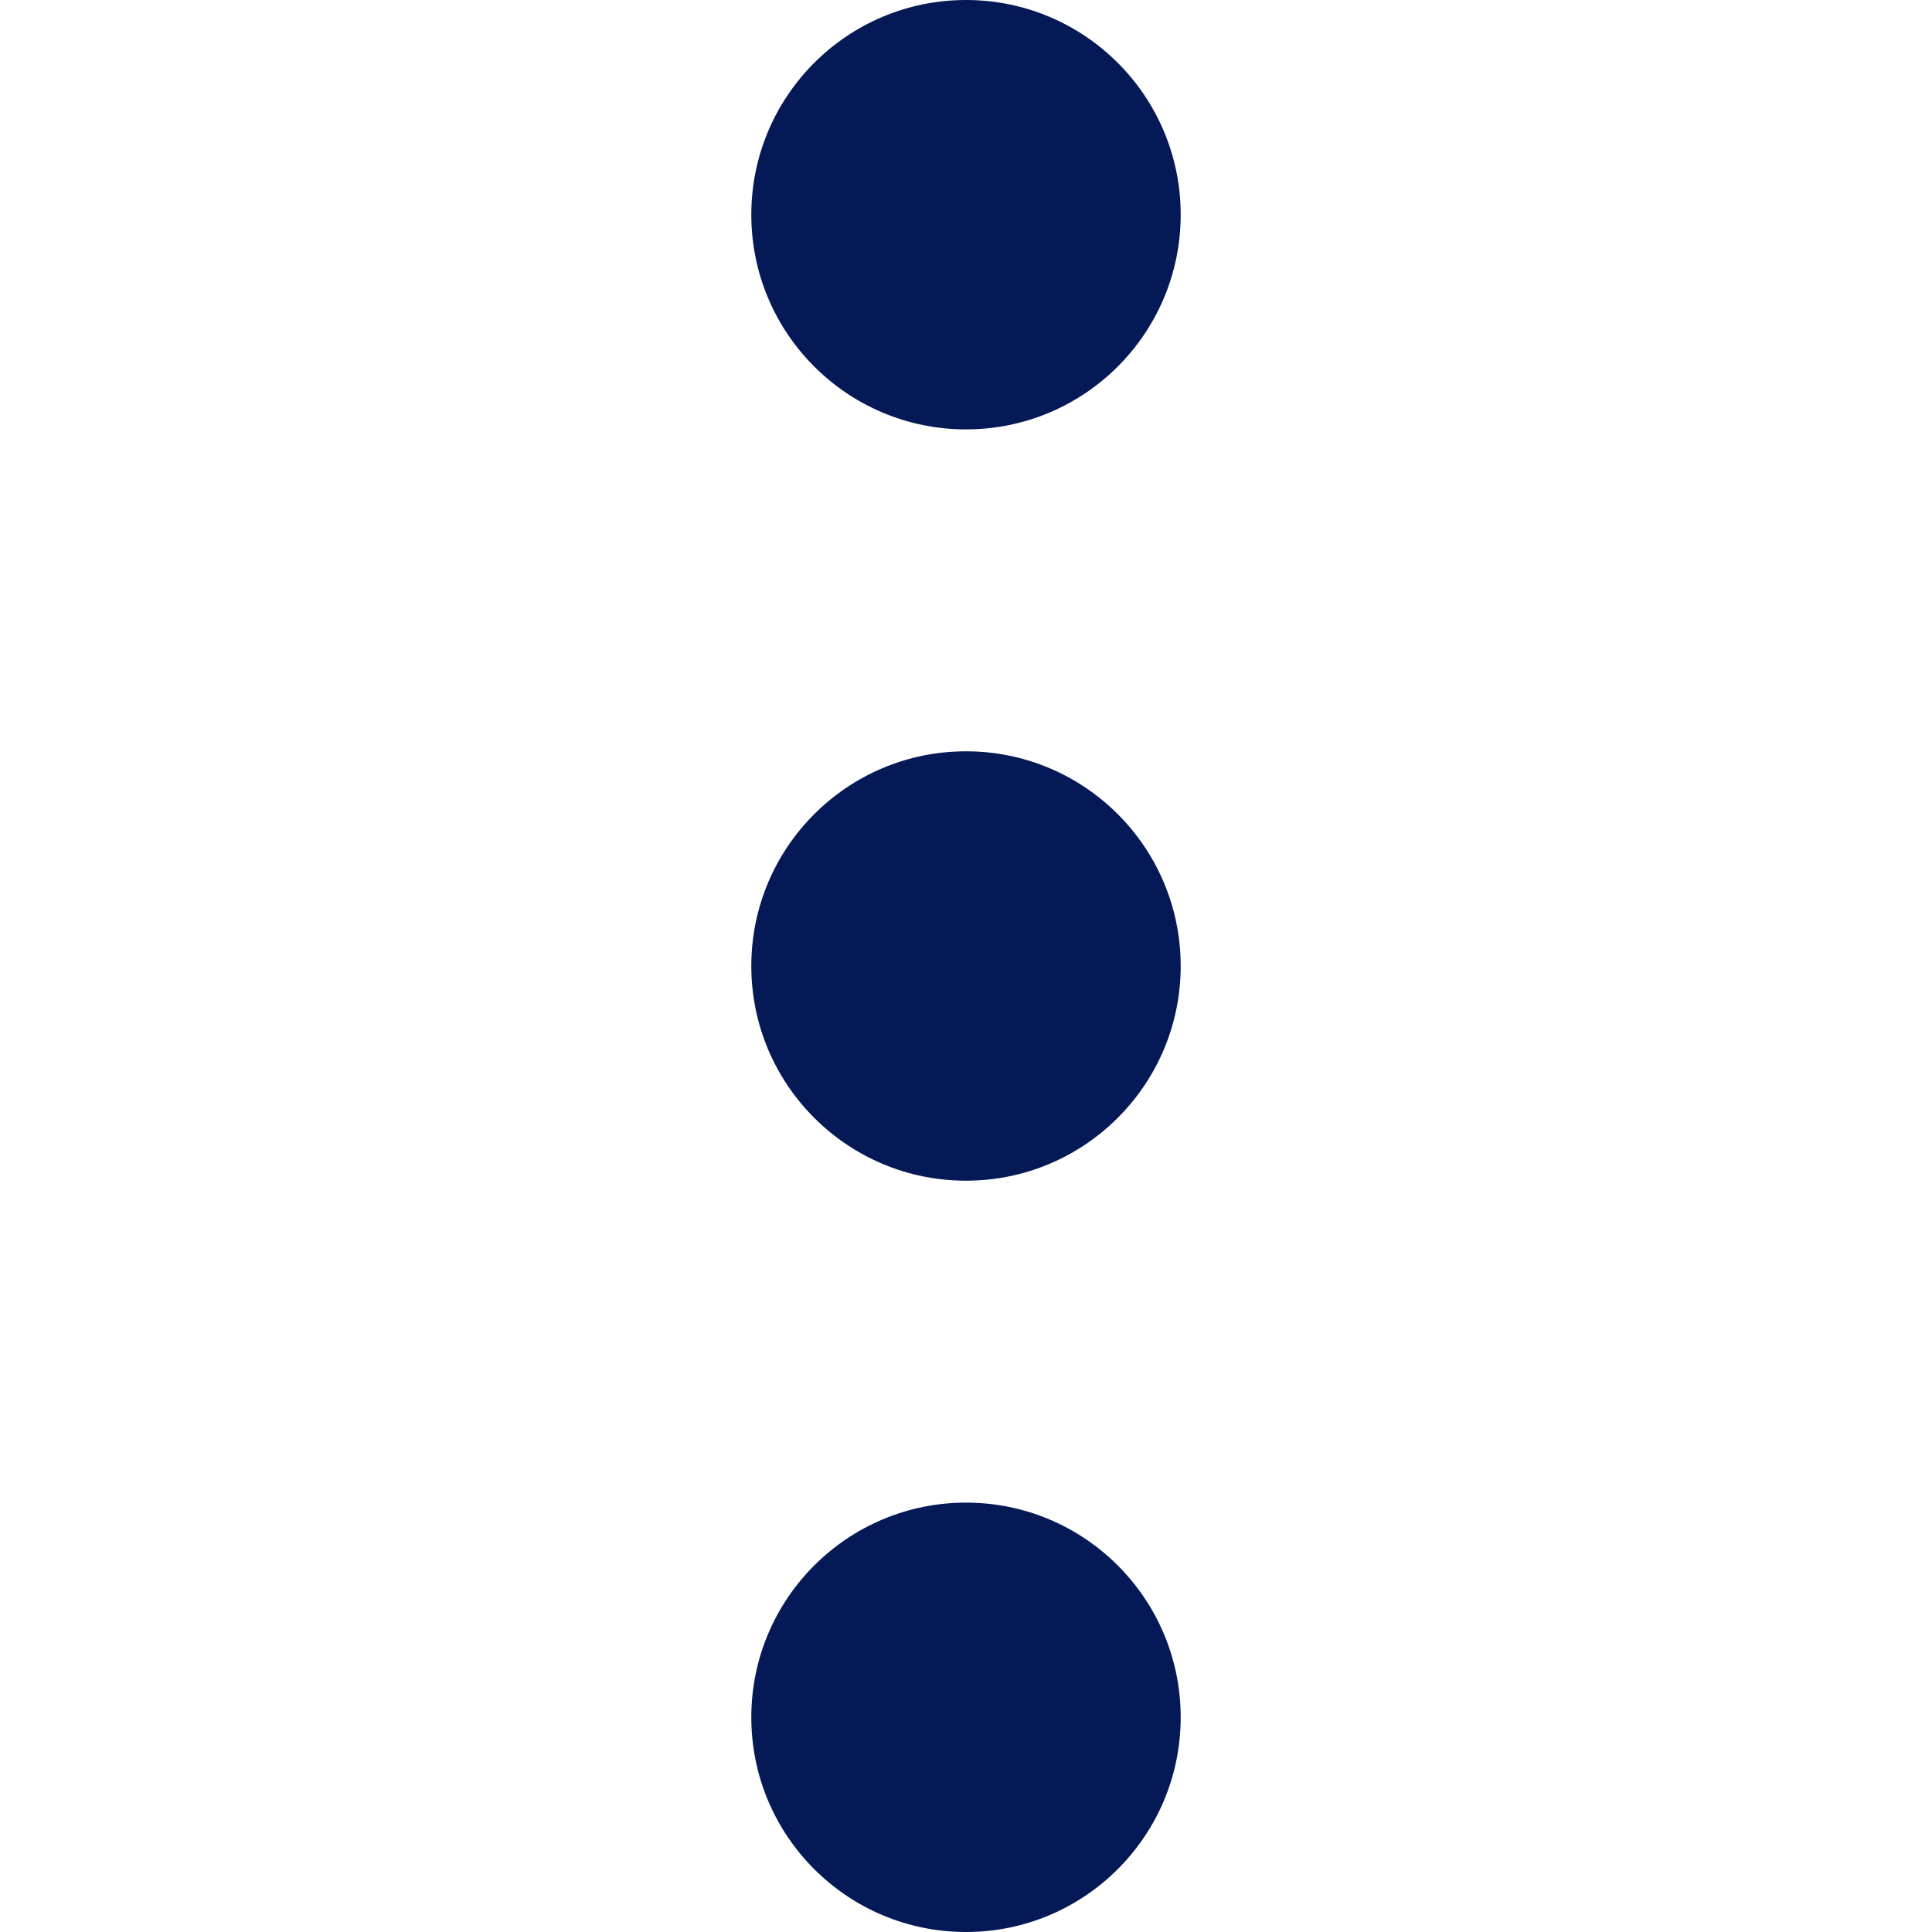 <svg width="8" height="8" viewBox="0 0 8 8" fill="none" xmlns="http://www.w3.org/2000/svg">
<path d="M4 1.778C4.491 1.778 4.889 1.38 4.889 0.889C4.889 0.398 4.491 0 4 0C3.509 0 3.111 0.398 3.111 0.889C3.111 1.38 3.509 1.778 4 1.778Z" fill="#051956"/>
<path d="M4 4.889C4.491 4.889 4.889 4.491 4.889 4C4.889 3.509 4.491 3.111 4 3.111C3.509 3.111 3.111 3.509 3.111 4C3.111 4.491 3.509 4.889 4 4.889Z" fill="#051956"/>
<path d="M4 8C4.491 8 4.889 7.602 4.889 7.111C4.889 6.62 4.491 6.222 4 6.222C3.509 6.222 3.111 6.62 3.111 7.111C3.111 7.602 3.509 8 4 8Z" fill="#051956"/>
</svg>
